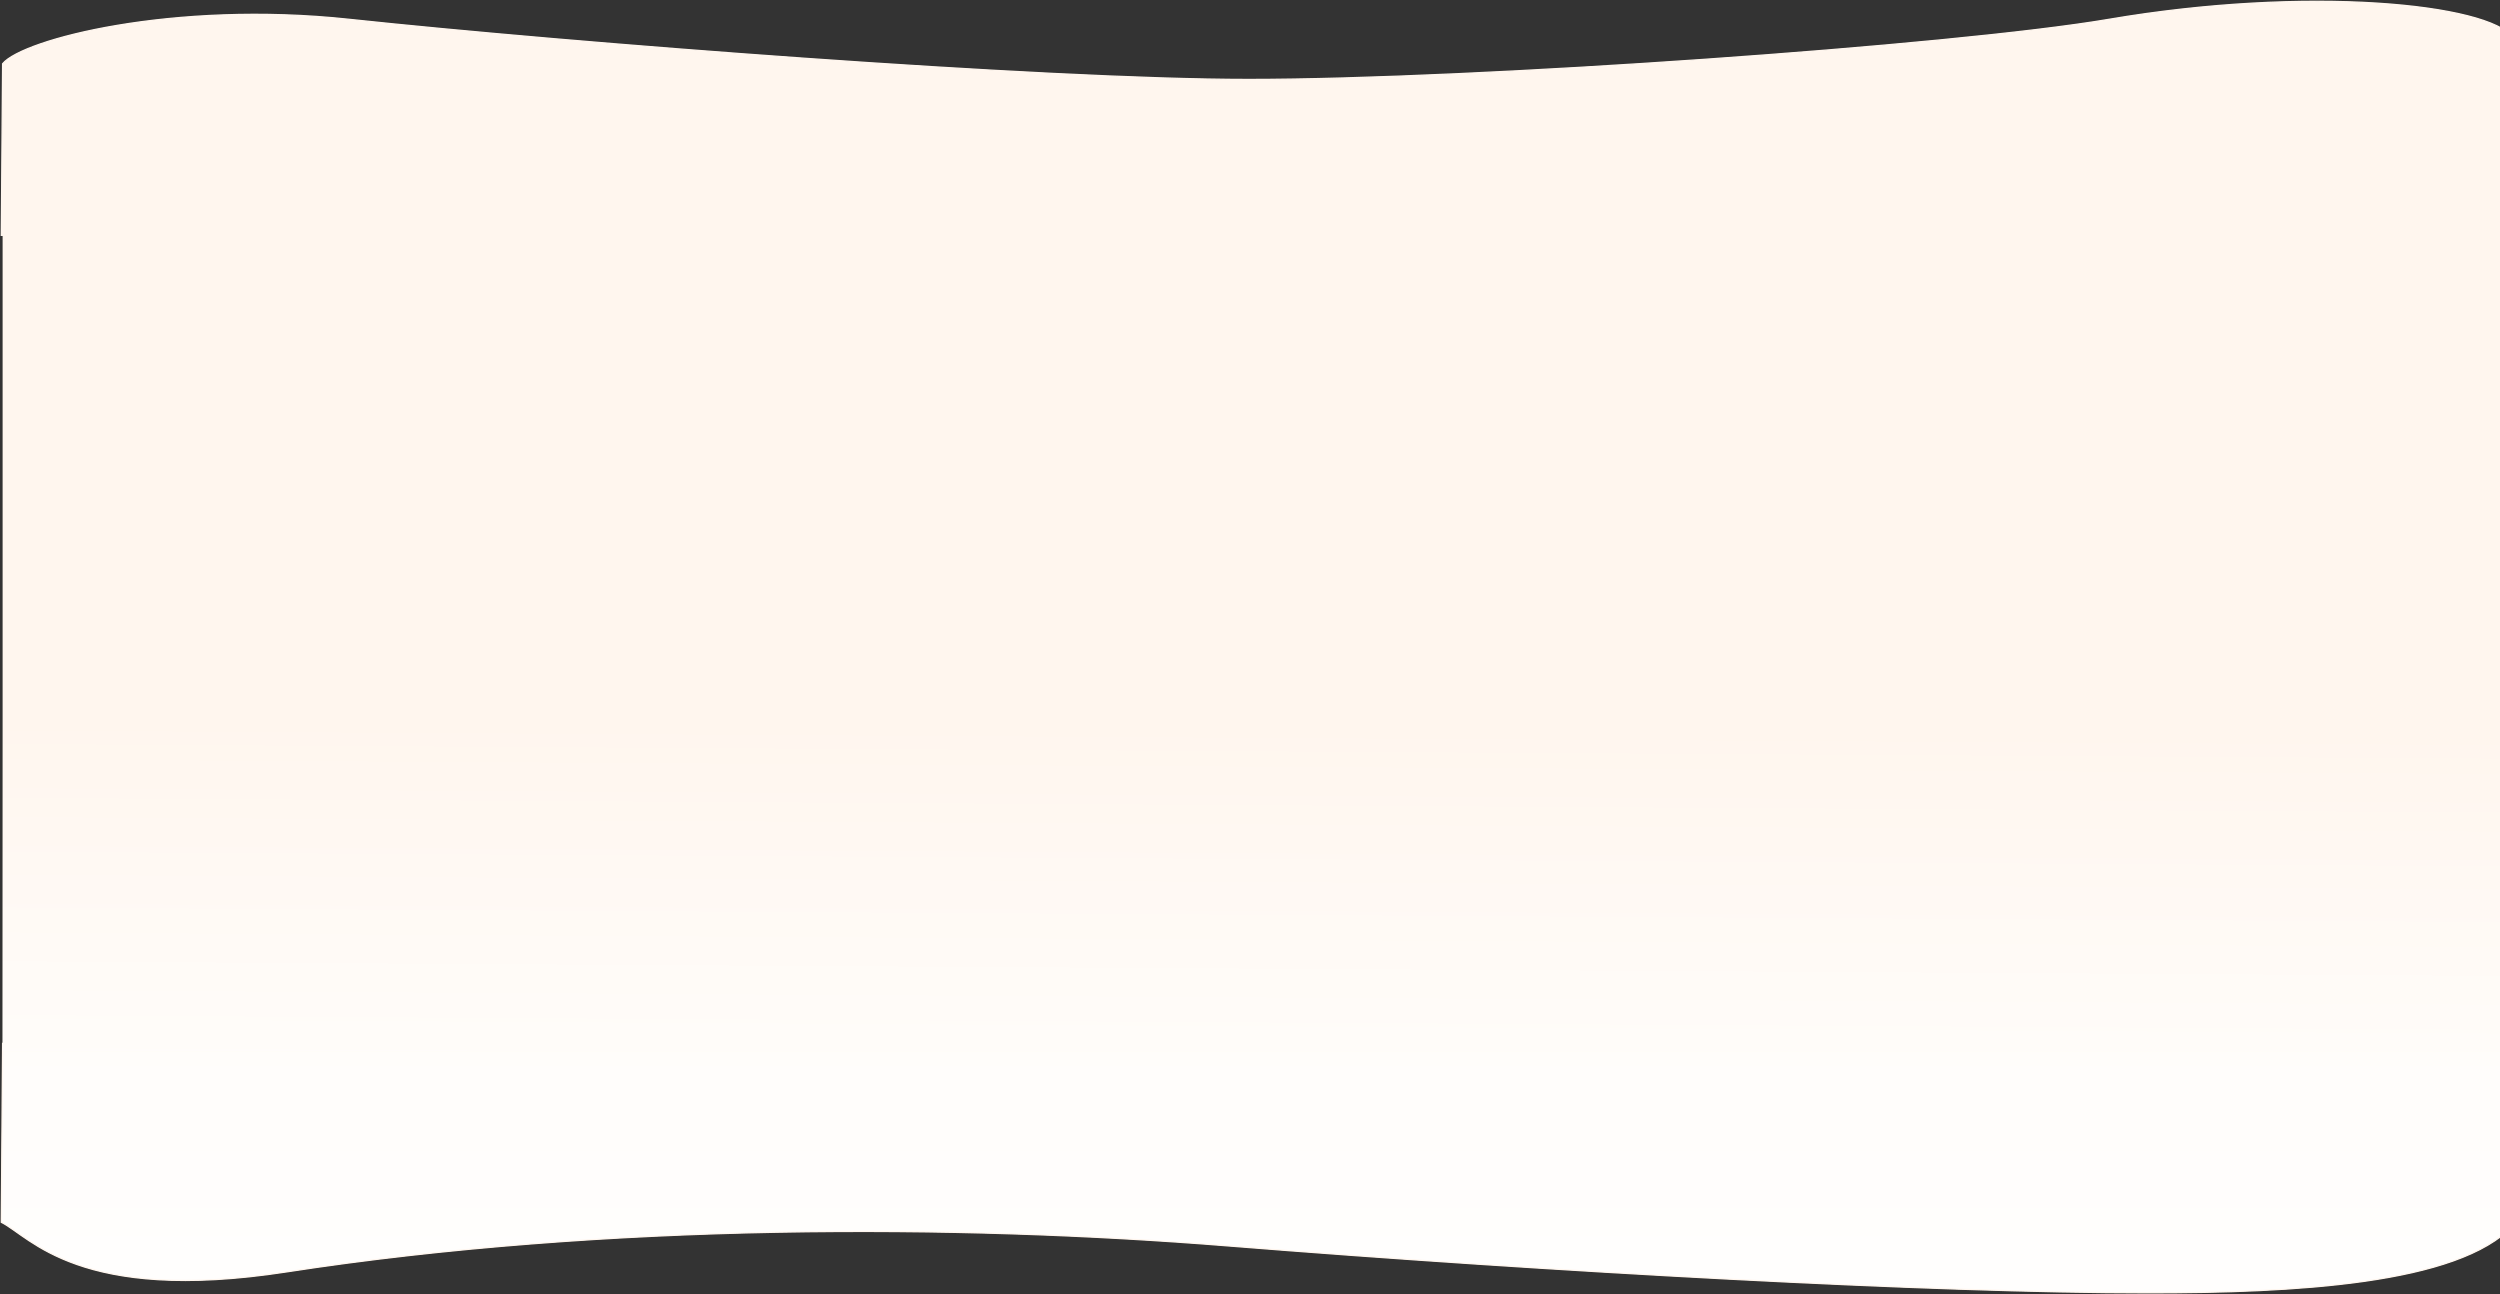 <svg width="1912" height="990" viewBox="0 0 1912 990" fill="none" xmlns="http://www.w3.org/2000/svg">
<rect x="0" y="0" width="1912" height="990" fill="#333333" stroke="none"/>
<path d="M267 798C267 798 34 798 2 798L1 934.766C23 945.766 60.431 997.26 219 972.766C465 934.766 734.567 936.426 938 952.766C1187 972.766 1479 988.766 1643 988.766C1754.76 988.766 1880 982.266 1922 937.266V798H1613H955H267Z" fill="#FFF6EE"/>
<path d="M267 798C267 798 34 798 2 798L1 934.766C23 945.766 60.431 997.26 219 972.766C465 934.766 734.567 936.426 938 952.766C1187 972.766 1479 988.766 1643 988.766C1754.76 988.766 1880 982.266 1922 937.266V798H1613H955H267Z" fill="url(#paint0_linear_757:43)"/>
<path d="M267 798C267 798 34 798 2 798L1 934.766C23 945.766 60.431 997.26 219 972.766C465 934.766 734.567 936.426 938 952.766C1187 972.766 1479 988.766 1643 988.766C1754.76 988.766 1880 982.266 1922 937.266V798H1613H955H267Z" stroke="#FFF6EE"/>
<path d="M267 136C267 136 34 136 2 136V804H220H939H1644H1923L1922 136H1613H955H267Z" fill="#FFF6EE"/>
<path d="M267 136C267 136 34 136 2 136V804H220H939H1644H1923L1922 136H1613H955H267Z" fill="url(#paint1_linear_757:43)"/>
<path d="M267 14.767C132.6 0.367 17.333 30.1 2 48.767L1 180H219H938H1643H1922V28.767C1903 2.888 1765 -11.113 1613 14.767C1494.29 34.978 1127.29 60.767 955 60.767C797 60.767 435 32.767 267 14.767Z" fill="#FFF6EE" stroke="#FFF6EE"/>
<defs>
<linearGradient id="paint0_linear_757:43" x1="921" y1="1107.77" x2="921" y2="3.767" gradientUnits="userSpaceOnUse">
<stop stop-color="white"/>
<stop offset="1" stop-color="white" stop-opacity="0"/>
</linearGradient>
<linearGradient id="paint1_linear_757:43" x1="910" y1="928" x2="915.714" y2="-46.002" gradientUnits="userSpaceOnUse">
<stop stop-color="white"/>
<stop offset="0.385" stop-color="white" stop-opacity="0"/>
</linearGradient>
</defs>
</svg>
